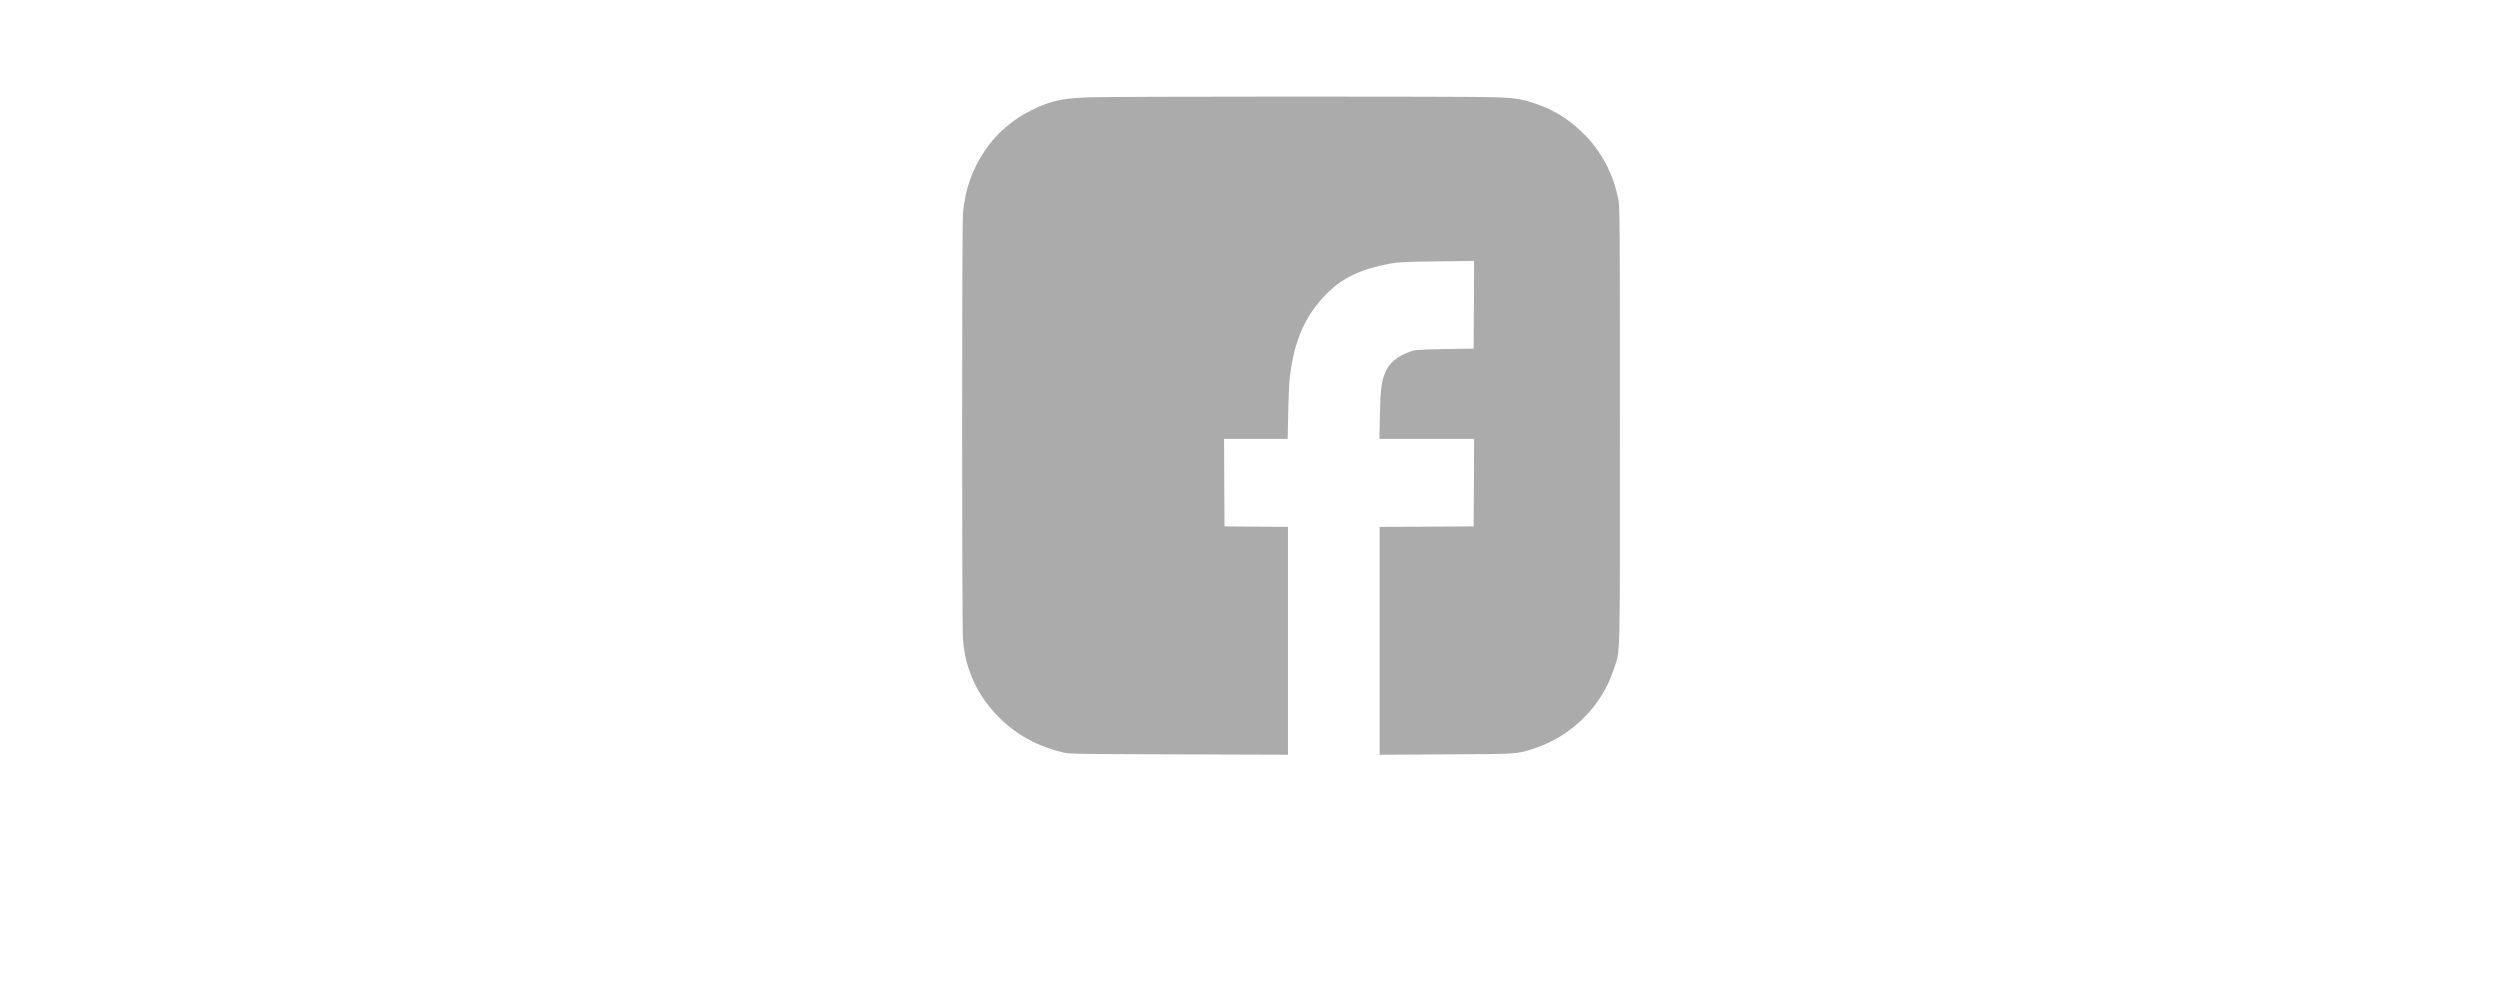 <?xml version="1.0" standalone="no"?>
<!DOCTYPE svg PUBLIC "-//W3C//DTD SVG 20010904//EN"
 "http://www.w3.org/TR/2001/REC-SVG-20010904/DTD/svg10.dtd">
<svg version="1.0" xmlns="http://www.w3.org/2000/svg"
 width="100px" height="40px" viewBox="0 0 1000 1080"
 preserveAspectRatio="xMidYMid meet">

<g transform="translate(0,1080) scale(0.1,-0.1)"
fill="#ababab" stroke="none">
<path d="M3258 9749 c-249 -10 -361 -29 -512 -91 -258 -106 -465 -270 -610
-486 -139 -207 -213 -419 -236 -677 -12 -130 -12 -4431 0 -4595 23 -330 157
-618 397 -855 187 -185 409 -305 686 -372 66 -16 171 -17 1250 -20 l1177 -4 0
1231 0 1230 -342 2 -343 3 -3 473 -2 472 343 0 344 0 6 293 c7 309 14 398 48
567 58 288 172 510 364 705 167 171 370 268 680 327 96 18 160 21 513 25 l402
5 -2 -474 -3 -473 -315 -5 c-291 -6 -319 -8 -373 -28 -136 -50 -218 -117 -261
-212 -46 -102 -57 -185 -63 -467 l-6 -263 512 0 511 0 -2 -472 -3 -473 -507
-3 -508 -2 0 -1231 0 -1230 723 4 c786 4 756 2 944 63 406 133 732 456 861
854 73 223 67 -2 67 2630 0 2233 -1 2370 -18 2453 -55 272 -184 515 -374 703
-181 181 -381 294 -635 359 -87 22 -138 28 -323 35 -242 10 -4120 9 -4387 -1z"/>
</g>
</svg>
